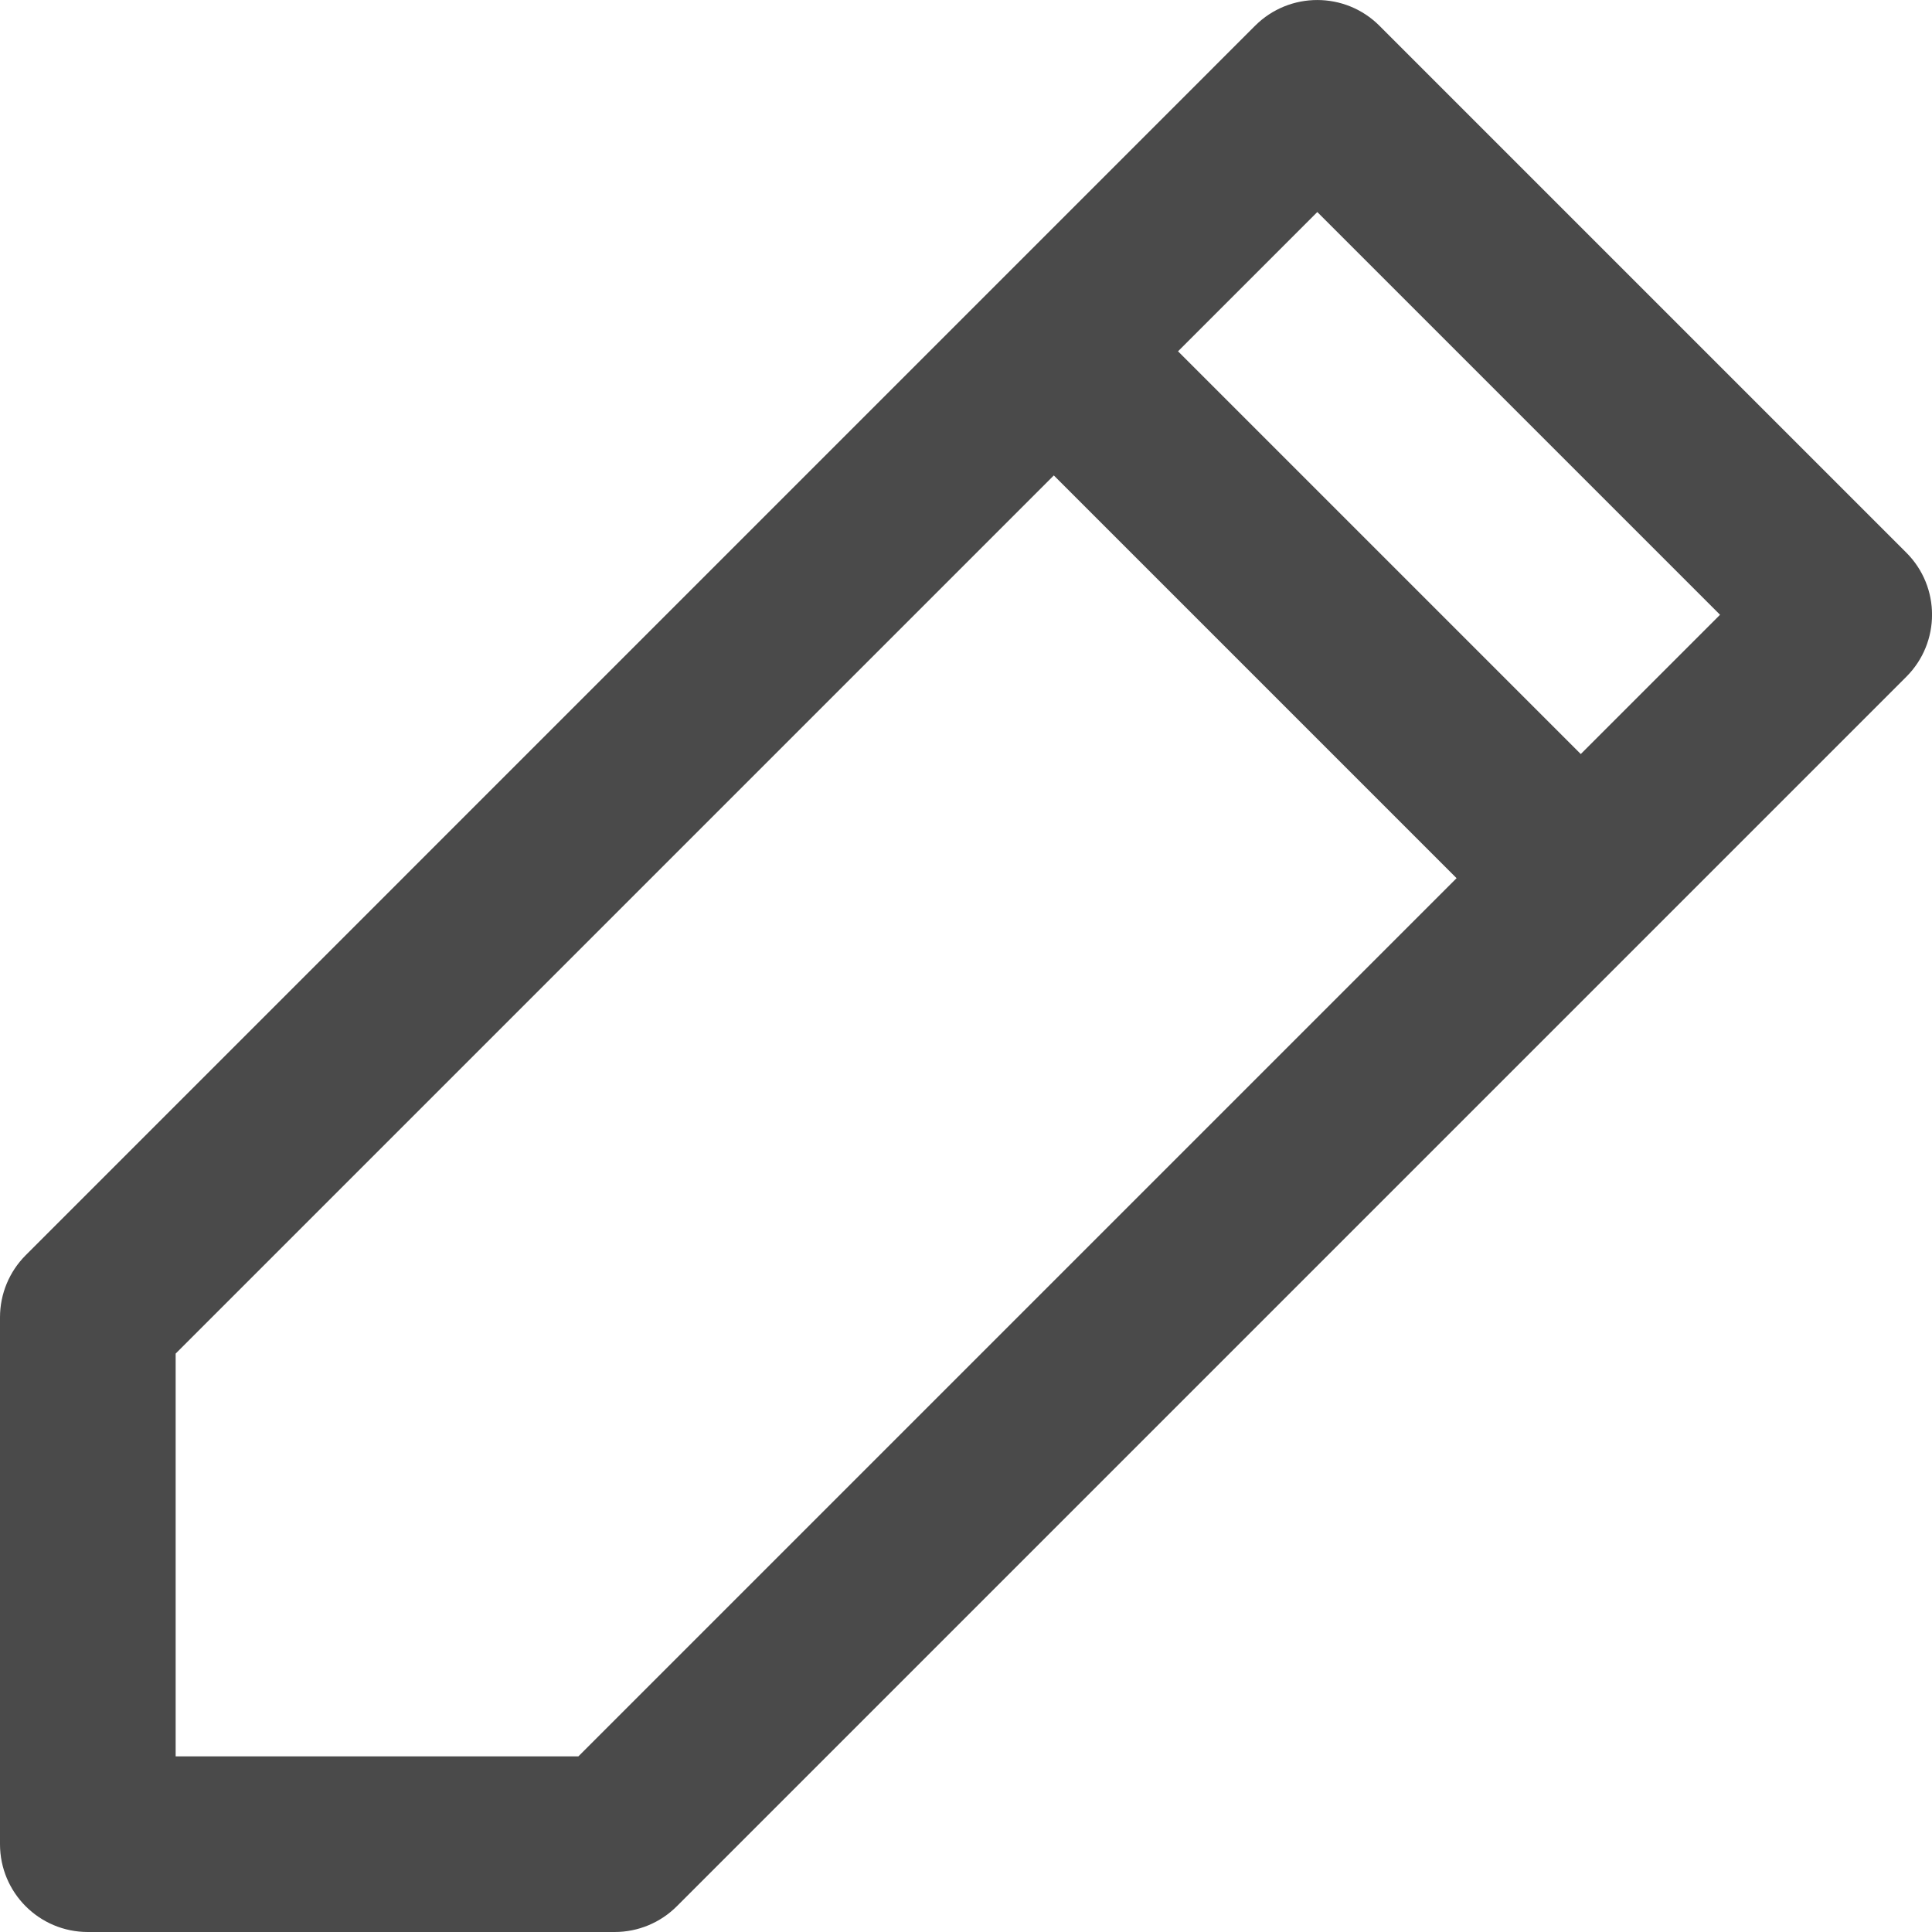 <svg width="24" height="24" viewBox="0 0 24 24" fill="none" xmlns="http://www.w3.org/2000/svg">
<path fill-rule="evenodd" clip-rule="evenodd" d="M23.681 6.865L17.135 0.319C16.709 -0.106 16.018 -0.106 15.592 0.319L0.32 15.592C0.115 15.797 6.17869e-05 16.074 0 16.364V22.909C0 23.512 0.488 24 1.091 24H7.636C7.926 24 8.203 23.885 8.408 23.68L23.681 8.407C24.107 7.981 24.107 7.291 23.681 6.865ZM7.185 21.818H2.182V16.815L13.091 5.906L18.094 10.909L7.185 21.818ZM14.634 4.364L19.637 9.367L21.367 7.637L16.364 2.634L14.634 4.364Z" fill="#4A4A4A"/>
</svg>
